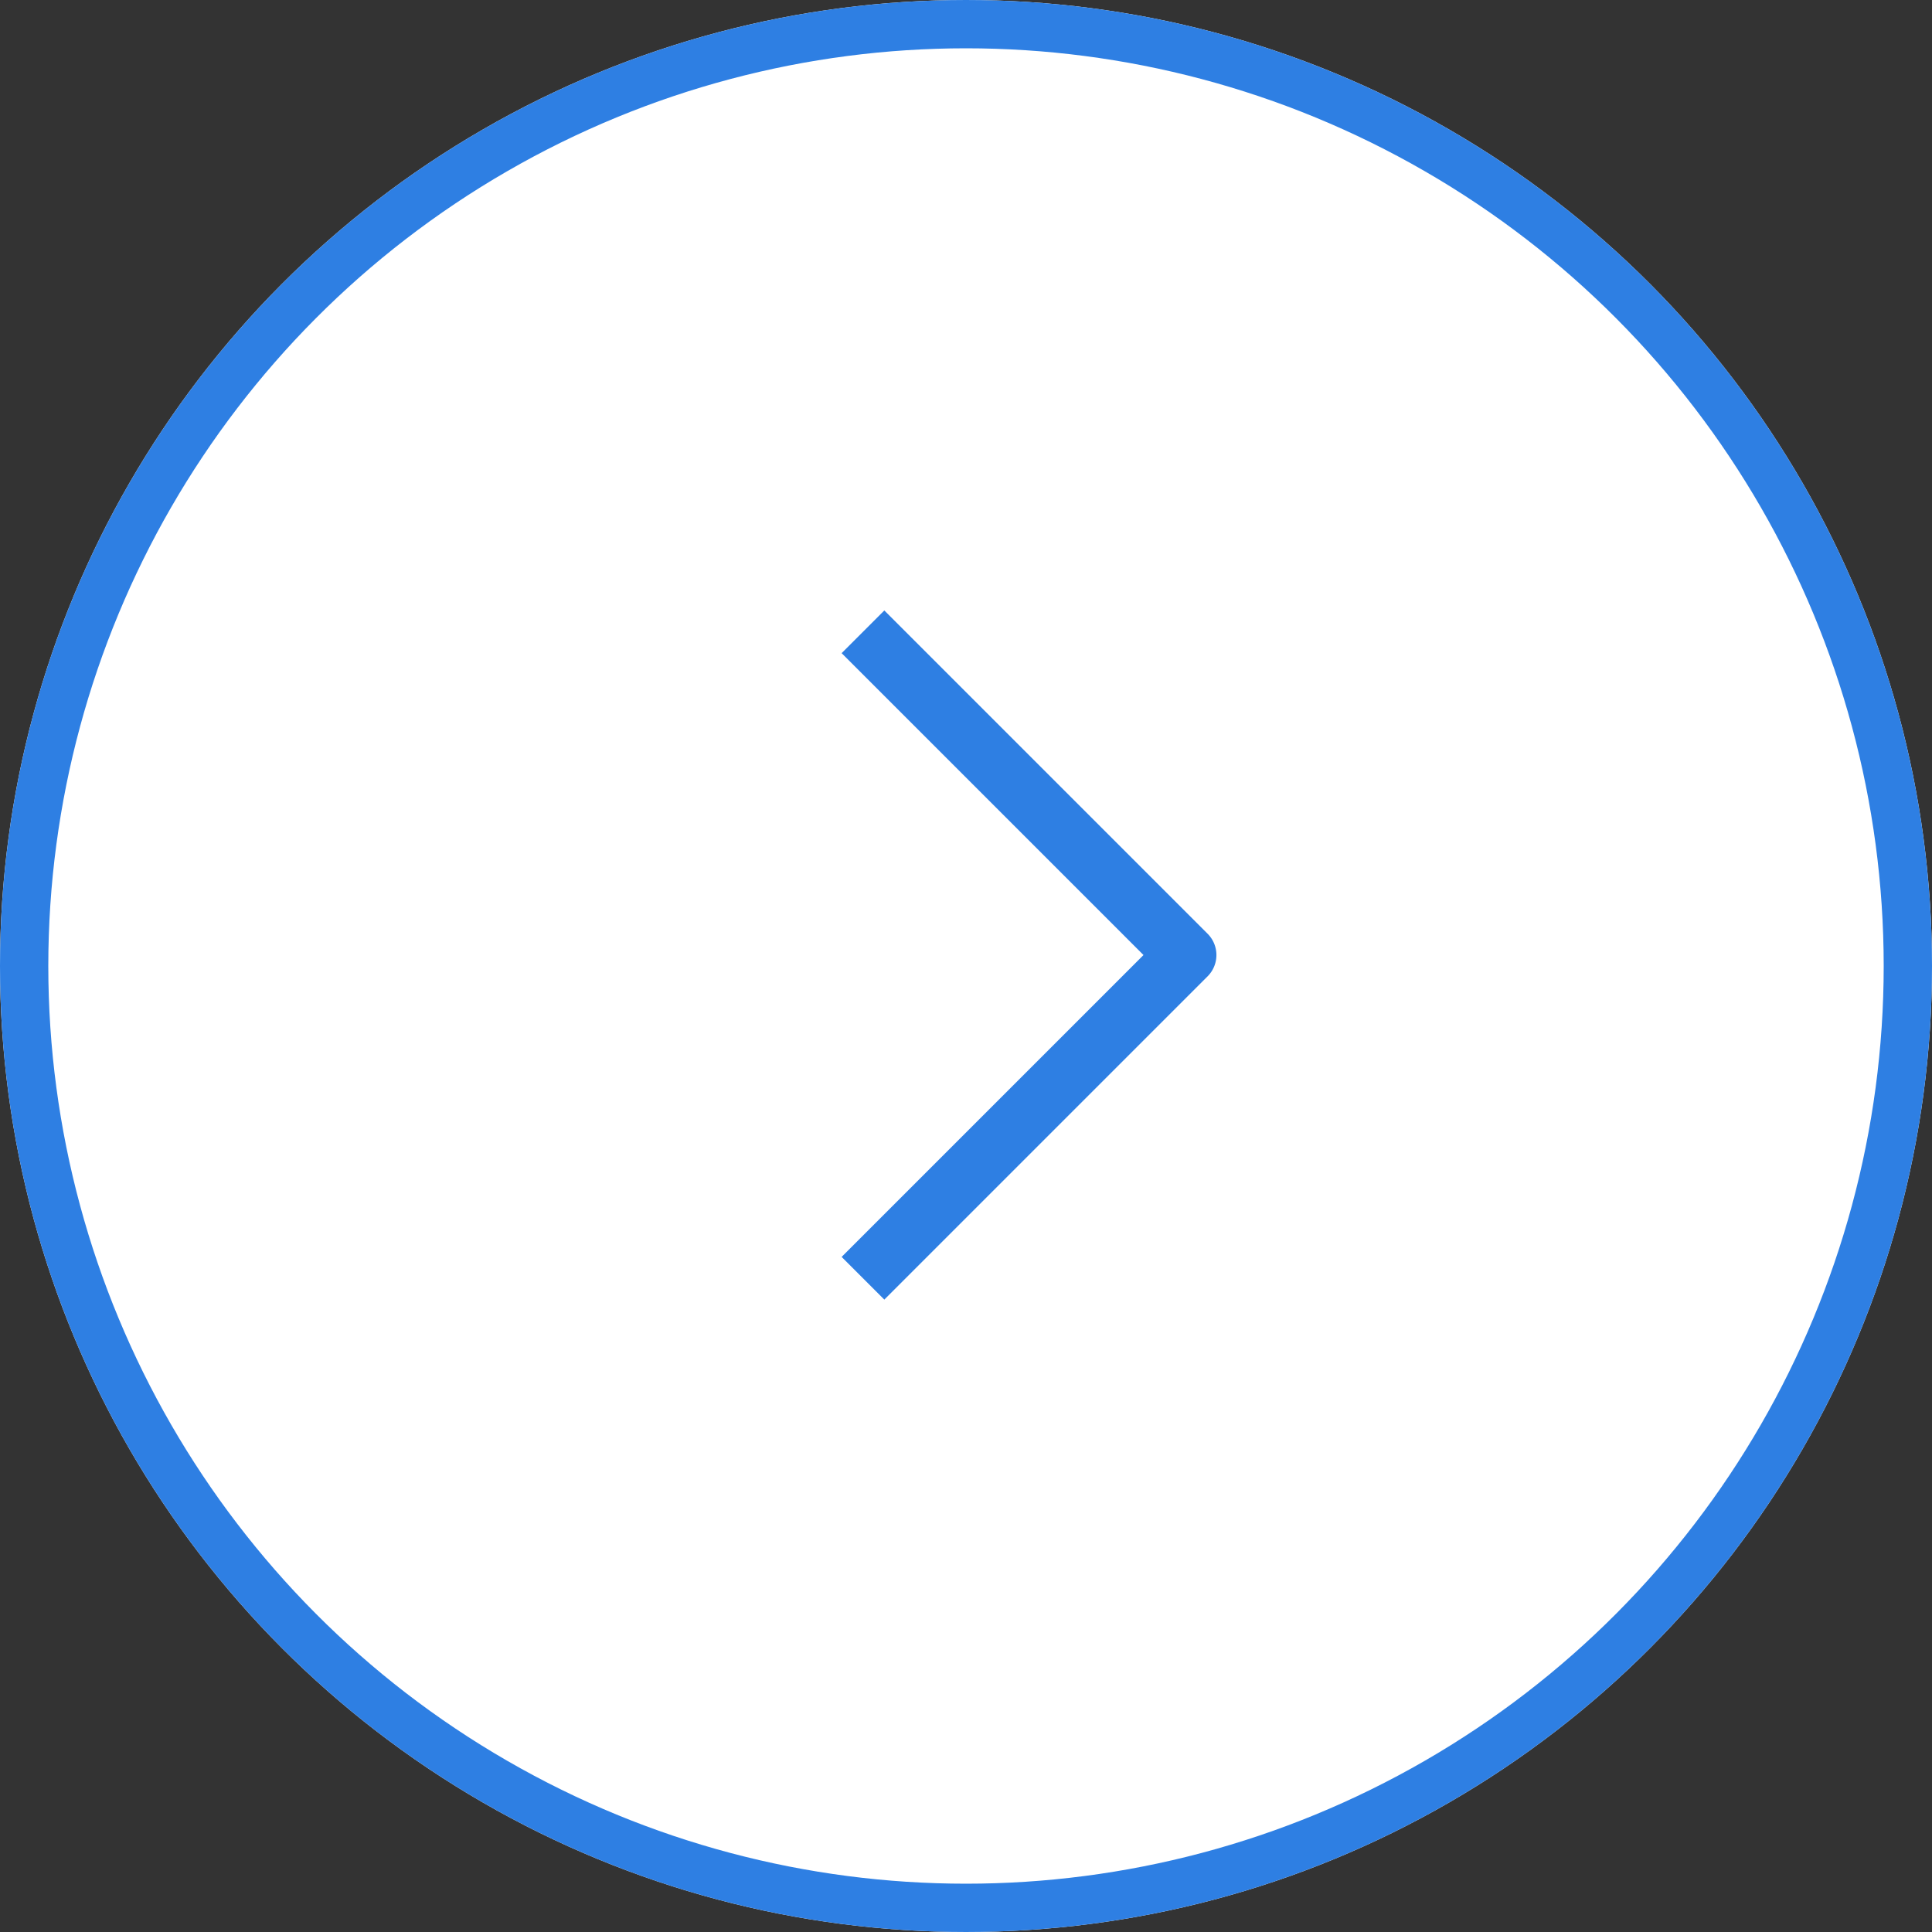 <svg xmlns="http://www.w3.org/2000/svg" width="40" height="40" viewBox="0 0 40 40"><rect x="0" y="0" width="40" height="40" fill="#333333" stroke="none"/><defs><style>.a{fill:#fff;stroke:#2e7fe3;}.b{fill:none;}.c{fill:#2e7fe3;}.d{stroke:none;}</style></defs><g class="a"><circle class="d" cx="20" cy="20" r="20"/><circle class="b" cx="20" cy="20" r="19.5"/></g><g transform="translate(28.309 12.273) rotate(90)"><rect class="b" width="15" height="15"/><g transform="translate(0.366 3.125)"><path class="c" d="M13.384,7.759l-6.25-6.25L.884,7.759,0,6.875,6.692.183a.624.624,0,0,1,.884,0l6.692,6.692Z"/></g></g></svg>